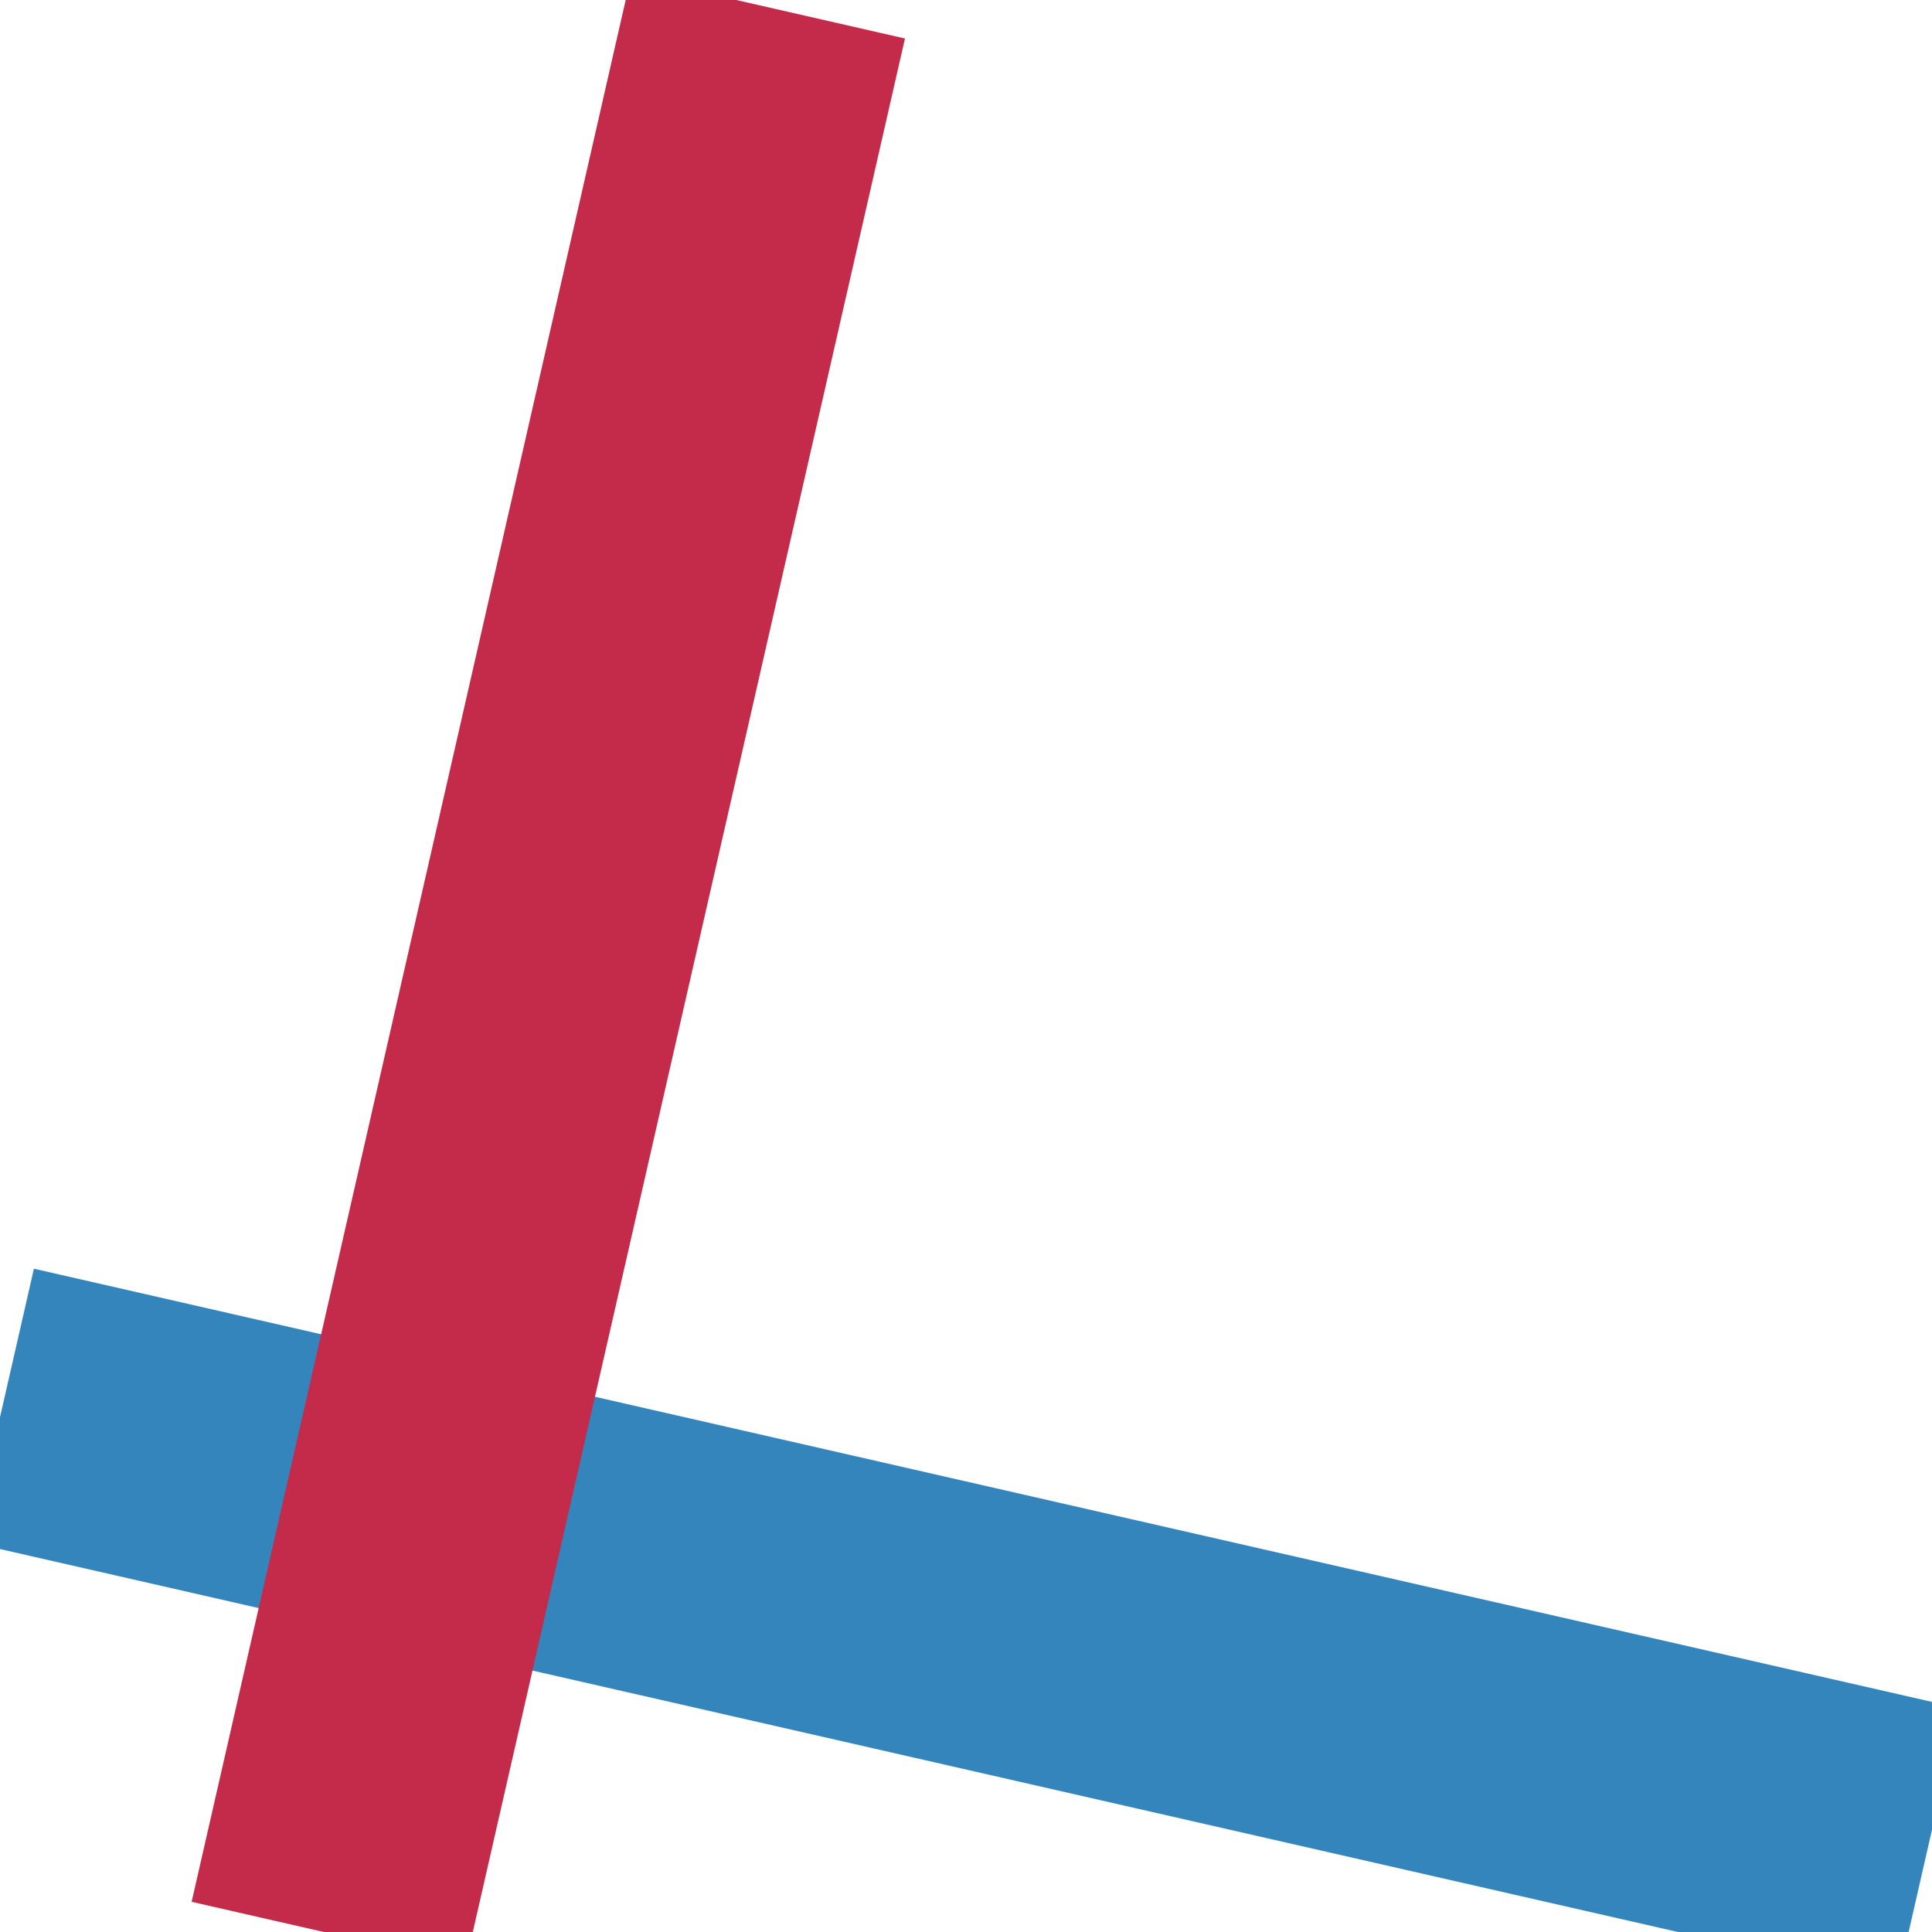 <?xml version="1.0" encoding="UTF-8" standalone="no"?>
<!-- Created with Inkscape (http://www.inkscape.org/) -->

<svg
   width="55.027mm"
   height="55.027mm"
   viewBox="0 0 55.027 55.027"
   version="1.1"
   id="svg1"
   inkscape:version="1.3.2 (091e20e, 2023-11-25)"
   sodipodi:docname="favon.svg"
   xml:space="preserve"
   inkscape:export-filename="f2.pdf"
   inkscape:export-xdpi="96"
   inkscape:export-ydpi="96"
   xmlns:inkscape="http://www.inkscape.org/namespaces/inkscape"
   xmlns:sodipodi="http://sodipodi.sourceforge.net/DTD/sodipodi-0.dtd"
   xmlns="http://www.w3.org/2000/svg"
   xmlns:svg="http://www.w3.org/2000/svg"><sodipodi:namedview
     id="namedview1"
     pagecolor="#ffffff"
     bordercolor="#000000"
     borderopacity="0.25"
     inkscape:showpageshadow="2"
     inkscape:pageopacity="0.0"
     inkscape:pagecheckerboard="0"
     inkscape:deskcolor="#d1d1d1"
     inkscape:document-units="mm"
     inkscape:zoom="1.1971621"
     inkscape:cx="111.51372"
     inkscape:cy="119.44915"
     inkscape:window-width="1496"
     inkscape:window-height="905"
     inkscape:window-x="0"
     inkscape:window-y="34"
     inkscape:window-maximized="1"
     inkscape:current-layer="layer2"
     showguides="false"><sodipodi:guide
       position="-133.581,409.416"
       orientation="1,0"
       id="guide1"
       inkscape:locked="false" /><sodipodi:guide
       position="-83.88,459.371"
       orientation="0,-1"
       id="guide87"
       inkscape:locked="false" /><sodipodi:guide
       position="-191.609,492.842"
       orientation="1,0"
       id="guide113"
       inkscape:locked="false" /><sodipodi:guide
       position="-194.814,473.235"
       orientation="0,-1"
       id="guide2"
       inkscape:locked="false" /><sodipodi:guide
       position="-140.751,329.342"
       orientation="0,-1"
       id="guide91"
       inkscape:locked="false" /><sodipodi:guide
       position="-195.346,382.912"
       orientation="0,-1"
       id="guide92"
       inkscape:locked="false" /><sodipodi:guide
       position="-232.784,515.974"
       orientation="1,0"
       id="guide93"
       inkscape:locked="false" /><sodipodi:guide
       position="-41.269,448.296"
       orientation="1,0"
       id="guide94"
       inkscape:locked="false" /><sodipodi:guide
       position="-184.007,508.56"
       orientation="0,-1"
       id="guide95"
       inkscape:locked="false" /><sodipodi:guide
       position="-139.593,408.215"
       orientation="1,0"
       id="guide96"
       inkscape:locked="false" /><sodipodi:guide
       position="-144.917,474.006"
       orientation="1,0"
       id="guide128"
       inkscape:locked="false" /><sodipodi:guide
       position="-143.067,447.687"
       orientation="1,0"
       id="guide3"
       inkscape:locked="false" /><sodipodi:guide
       position="-276.703,516.941"
       orientation="0,-1"
       id="guide83"
       inkscape:locked="false" /><sodipodi:guide
       position="-15.968,423.053"
       orientation="0,-1"
       id="guide84"
       inkscape:locked="false" /><sodipodi:guide
       position="-123.113,292.178"
       orientation="1,0"
       id="guide85"
       inkscape:locked="false" /><sodipodi:guide
       position="-125.306,402.485"
       orientation="1,0"
       id="guide86"
       inkscape:locked="false" /><sodipodi:guide
       position="-94.557,505.204"
       orientation="0,-1"
       id="guide88"
       inkscape:locked="false" /><sodipodi:guide
       position="-94.172,548.629"
       orientation="1,0"
       id="guide89"
       inkscape:locked="false" /><sodipodi:guide
       position="-240.093,384.762"
       orientation="1,0"
       id="guide167"
       inkscape:locked="false" /><sodipodi:guide
       position="-67.833,264.872"
       orientation="0,-1"
       id="guide168"
       inkscape:locked="false" /><sodipodi:guide
       position="-224.105,288.169"
       orientation="0,-1"
       id="guide169"
       inkscape:locked="false" /><sodipodi:guide
       position="-227.814,523.515"
       orientation="1,0"
       id="guide4"
       inkscape:locked="false" /><sodipodi:guide
       position="-90.734,514.041"
       orientation="0,-1"
       id="guide5"
       inkscape:locked="false" /><sodipodi:guide
       position="-118.111,544.753"
       orientation="0,-1"
       id="guide6"
       inkscape:locked="false" /><sodipodi:guide
       position="-90.612,498.922"
       orientation="0,-1"
       id="guide28"
       inkscape:locked="false" /><sodipodi:guide
       position="-167.246,315.914"
       orientation="0,-1"
       id="guide326"
       inkscape:locked="false" /><sodipodi:guide
       position="-79.965,463.447"
       orientation="0,-1"
       id="guide67"
       inkscape:locked="false" /><sodipodi:guide
       position="-158.748,522.62"
       orientation="1,0"
       id="guide7"
       inkscape:locked="false" /><sodipodi:guide
       position="-205.447,519.41"
       orientation="1,0"
       id="guide8"
       inkscape:locked="false" /></sodipodi:namedview><defs
     id="defs1"><linearGradient
       id="swatch17"
       gradientTransform="translate(-498.442,-237.101)"
       inkscape:swatch="solid"><stop
         style="stop-color:#000000;stop-opacity:1;"
         offset="0"
         id="stop17" /></linearGradient><linearGradient
       id="swatch42"
       inkscape:swatch="solid"
       gradientTransform="matrix(1306.033,0,0,1306.033,-1157752.3,-169117.17)"><stop
         style="stop-color:#f5f5f5;stop-opacity:1;"
         offset="0"
         id="stop42" /></linearGradient><linearGradient
       id="swatch313"
       inkscape:swatch="solid"><stop
         style="stop-color:#f5f5f5;stop-opacity:1;"
         offset="0"
         id="stop313" /></linearGradient><style
       type="text/css"
       id="style1">*{stroke-linejoin: round; stroke-linecap: butt}</style><style
       type="text/css"
       id="style1-1">*{stroke-linejoin: round; stroke-linecap: butt}</style><style
       type="text/css"
       id="style1-0">*{stroke-linejoin: round; stroke-linecap: butt}</style><style
       type="text/css"
       id="style1-4">*{stroke-linejoin: round; stroke-linecap: butt}</style><style
       type="text/css"
       id="style1-6">*{stroke-linejoin: round; stroke-linecap: butt}</style><style
       type="text/css"
       id="style1-3">*{stroke-linejoin: round; stroke-linecap: butt}</style><style
       type="text/css"
       id="style1-2">*{stroke-linejoin: round; stroke-linecap: butt}</style><style
       type="text/css"
       id="style1-8">*{stroke-linejoin: round; stroke-linecap: butt}</style><style
       type="text/css"
       id="style1-60">*{stroke-linejoin: round; stroke-linecap: butt}</style><style
       type="text/css"
       id="style1-84">*{stroke-linejoin: round; stroke-linecap: butt}</style><style
       type="text/css"
       id="style1-03">*{stroke-linejoin: round; stroke-linecap: butt}</style><style
       type="text/css"
       id="style1-04">*{stroke-linejoin: round; stroke-linecap: butt}</style><style
       type="text/css"
       id="style1-07">*{stroke-linejoin: round; stroke-linecap: butt}</style><style
       type="text/css"
       id="style1-29">*{stroke-linejoin: round; stroke-linecap: butt}</style><style
       type="text/css"
       id="style1-46">*{stroke-linejoin: round; stroke-linecap: butt}</style><style
       type="text/css"
       id="style1-7">*{stroke-linejoin: round; stroke-linecap: butt}</style><style
       type="text/css"
       id="style1-32">*{stroke-linejoin: round; stroke-linecap: butt}</style><style
       type="text/css"
       id="style1-16">*{stroke-linejoin: round; stroke-linecap: butt}</style><style
       type="text/css"
       id="style1-47">*{stroke-linejoin: round; stroke-linecap: butt}</style><style
       type="text/css"
       id="style1-71">*{stroke-linejoin: round; stroke-linecap: butt}</style><style
       type="text/css"
       id="style1-5">*{stroke-linejoin: round; stroke-linecap: butt}</style><style
       type="text/css"
       id="style1-603">*{stroke-linejoin: round; stroke-linecap: butt}</style><style
       type="text/css"
       id="style1-50">*{stroke-linejoin: round; stroke-linecap: butt}</style><style
       type="text/css"
       id="style1-62">*{stroke-linejoin: round; stroke-linecap: butt}</style><style
       type="text/css"
       id="style1-600">*{stroke-linejoin: round; stroke-linecap: butt}</style><style
       type="text/css"
       id="style1-01">*{stroke-linejoin: round; stroke-linecap: butt}</style><style
       type="text/css"
       id="style1-18">*{stroke-linejoin: round; stroke-linecap: butt}</style><style
       type="text/css"
       id="style1-622">*{stroke-linejoin: round; stroke-linecap: butt}</style><style
       type="text/css"
       id="style1-9">*{stroke-linejoin: round; stroke-linecap: butt}</style><style
       type="text/css"
       id="style1-93">*{stroke-linejoin: round; stroke-linecap: butt}</style><style
       type="text/css"
       id="style1-938">*{stroke-linejoin: round; stroke-linecap: butt}</style><style
       type="text/css"
       id="style1-188">*{stroke-linejoin: round; stroke-linecap: butt}</style><style
       type="text/css"
       id="style1-20">*{stroke-linejoin: round; stroke-linecap: butt}</style><style
       type="text/css"
       id="style1-72">*{stroke-linejoin: round; stroke-linecap: butt}</style><style
       type="text/css"
       id="style1-26">*{stroke-linejoin: round; stroke-linecap: butt}</style><style
       type="text/css"
       id="style1-847">*{stroke-linejoin: round; stroke-linecap: butt}</style><style
       type="text/css"
       id="style1-56">*{stroke-linejoin: round; stroke-linecap: butt}</style><style
       type="text/css"
       id="style1-321">*{stroke-linejoin: round; stroke-linecap: butt}</style><path
       id="DejaVuSans-30-10"
       d="m 2034,4250 q -487,0 -733,-480 -245,-479 -245,-1442 0,-959 245,-1439 246,-480 733,-480 491,0 736,480 246,480 246,1439 0,963 -246,1442 -245,480 -736,480 z m 0,500 q 785,0 1199,-621 414,-620 414,-1801 0,-1178 -414,-1799 -414,-620 -1199,-620 -784,0 -1198,620 -414,621 -414,1799 0,1181 414,1801 414,621 1198,621 z"
       transform="scale(0.016)" /><path
       id="DejaVuSans-32-415"
       d="M 1228,531 H 3431 V 0 H 469 v 531 q 359,372 979,998 621,627 780,809 303,340 423,576 121,236 121,464 0,372 -261,606 -261,235 -680,235 -297,0 -627,-103 -329,-103 -704,-313 v 638 q 381,153 712,231 332,78 607,78 725,0 1156,-363 431,-362 431,-968 0,-288 -108,-546 -107,-257 -392,-607 -78,-91 -497,-524 Q 1991,1309 1228,531 Z"
       transform="scale(0.016)" /><path
       id="DejaVuSans-34-850"
       d="M 2419,4116 825,1625 h 1594 z m -166,550 h 794 V 1625 h 666 V 1100 H 3047 V 0 H 2419 V 1100 H 313 v 609 z"
       transform="scale(0.016)" /><path
       id="DejaVuSans-31-84"
       d="M 794,531 H 1825 V 4091 L 703,3866 v 575 l 1116,225 h 631 V 531 H 3481 V 0 H 794 Z"
       transform="scale(0.016)" /><path
       id="DejaVuSans-33-80"
       d="m 2597,2516 q 453,-97 707,-404 255,-306 255,-756 0,-690 -475,-1069 -475,-378 -1350,-378 -293,0 -604,58 -311,58 -642,174 v 609 q 262,-153 574,-231 313,-78 654,-78 593,0 904,234 311,234 311,681 0,413 -289,645 -289,233 -804,233 h -544 v 519 h 569 q 465,0 712,186 247,186 247,536 0,359 -255,551 -254,193 -729,193 -260,0 -557,-57 -297,-56 -653,-174 v 562 q 360,100 674,150 314,50 592,50 719,0 1137,-327 419,-326 419,-882 0,-388 -222,-655 -222,-267 -631,-370 z"
       transform="scale(0.016)" /><path
       id="DejaVuSans-69-34"
       d="m 603,3500 h 575 V 0 H 603 Z m 0,1363 h 575 V 4134 H 603 Z"
       transform="scale(0.016)" /><path
       id="DejaVuSans-6d-790"
       d="m 3328,2828 q 216,388 516,572 300,184 706,184 547,0 844,-383 297,-382 297,-1088 V 0 h -578 v 2094 q 0,503 -179,746 -178,244 -543,244 -447,0 -707,-297 -259,-296 -259,-809 V 0 h -578 v 2094 q 0,506 -178,748 -178,242 -550,242 -441,0 -701,-298 -259,-298 -259,-808 V 0 H 581 v 3500 h 578 v -544 q 197,322 472,475 275,153 653,153 382,0 649,-194 267,-193 395,-562 z"
       transform="scale(0.016)" /><path
       id="DejaVuSans-61-730"
       d="m 2194,1759 q -697,0 -966,-159 -269,-159 -269,-544 0,-306 202,-486 202,-179 548,-179 479,0 768,339 289,339 289,901 v 128 z m 1147,238 V 0 H 2766 V 531 Q 2569,213 2275,61 1981,-91 1556,-91 q -537,0 -855,302 -317,302 -317,808 0,590 395,890 396,300 1180,300 h 807 v 57 q 0,397 -261,614 -261,217 -733,217 -300,0 -585,-72 -284,-72 -546,-216 v 532 q 315,122 612,182 297,61 578,61 760,0 1135,-394 375,-393 375,-1193 z"
       transform="scale(0.016)" /><path
       id="DejaVuSans-67-15"
       d="m 2906,1791 q 0,625 -258,968 -257,344 -723,344 -462,0 -720,-344 -258,-343 -258,-968 0,-622 258,-966 258,-344 720,-344 466,0 723,344 258,344 258,966 z M 3481,434 q 0,-893 -397,-1329 -396,-436 -1215,-436 -303,0 -572,45 -269,45 -522,139 v 559 q 253,-137 500,-202 247,-66 503,-66 566,0 847,295 281,295 281,892 V 616 Q 2728,306 2450,153 2172,0 1784,0 1141,0 747,490 353,981 353,1791 q 0,812 394,1302 394,491 1037,491 388,0 666,-153 278,-153 456,-462 v 531 h 575 z"
       transform="scale(0.016)" /><path
       id="DejaVuSans-65-85"
       d="M 3597,1894 V 1613 H 953 q 38,-594 358,-905 320,-311 892,-311 331,0 642,81 311,81 618,244 V 178 Q 3153,47 2828,-22 2503,-91 2169,-91 1331,-91 842,396 353,884 353,1716 q 0,859 464,1363 464,505 1252,505 706,0 1117,-455 411,-454 411,-1235 z m -575,169 q -6,471 -264,752 -258,282 -683,282 -481,0 -770,-272 -289,-272 -333,-766 z"
       transform="scale(0.016)" /><path
       id="DejaVuSans-6e-99"
       d="M 3513,2113 V 0 h -575 v 2094 q 0,497 -194,743 -194,247 -581,247 -466,0 -735,-297 -269,-296 -269,-809 V 0 H 581 v 3500 h 578 v -544 q 207,316 486,472 280,156 646,156 603,0 912,-373 310,-373 310,-1098 z"
       transform="scale(0.016)" /><path
       id="DejaVuSans-74-738"
       d="M 1172,4494 V 3500 H 2356 V 3053 H 1172 V 1153 q 0,-428 117,-550 117,-122 477,-122 h 590 V 0 H 1766 Q 1100,0 847,248 594,497 594,1153 V 3053 H 172 v 447 h 422 v 994 z"
       transform="scale(0.016)" /><path
       id="DejaVuSans-66-10"
       d="m 2375,4863 v -479 h -550 q -309,0 -430,-125 -120,-125 -120,-450 v -309 h 947 V 3053 H 1275 V 0 H 697 V 3053 H 147 v 447 h 550 v 244 q 0,584 272,851 272,268 862,268 z"
       transform="scale(0.016)" /><path
       id="DejaVuSans-64-25"
       d="m 2906,2969 v 1894 h 575 V 0 H 2906 V 525 Q 2725,213 2448,61 2172,-91 1784,-91 1150,-91 751,415 353,922 353,1747 q 0,825 398,1331 399,506 1033,506 388,0 664,-152 277,-151 458,-463 z M 947,1747 q 0,-634 261,-995 261,-361 717,-361 456,0 718,361 263,361 263,995 0,634 -263,995 -262,361 -718,361 -456,0 -717,-361 -261,-361 -261,-995 z"
       transform="scale(0.016)" /><path
       id="DejaVuSans-6b-27"
       d="m 581,4863 h 578 V 1991 l 1716,1509 h 734 L 1753,1863 3688,0 H 2938 L 1159,1709 V 0 H 581 Z"
       transform="scale(0.016)" /><path
       id="DejaVuSans-63-50"
       d="m 3122,3366 v -538 q -244,135 -489,202 -245,67 -495,67 -560,0 -870,-355 -309,-354 -309,-995 0,-641 309,-996 310,-354 870,-354 250,0 495,67 245,67 489,202 V 134 Q 2881,22 2623,-34 2366,-91 2075,-91 1284,-91 818,406 353,903 353,1747 q 0,856 470,1346 471,491 1290,491 265,0 518,-55 253,-54 491,-163 z"
       transform="scale(0.016)" /><path
       id="DejaVuSans-73-804"
       d="m 2834,3397 v -544 q -243,125 -506,187 -262,63 -544,63 -428,0 -642,-131 -214,-131 -214,-394 0,-200 153,-314 153,-114 616,-217 l 197,-44 q 612,-131 870,-370 258,-239 258,-667 0,-488 -386,-773 Q 2250,-91 1575,-91 1294,-91 989,-36 684,19 347,128 v 594 q 319,-166 628,-249 309,-82 613,-82 406,0 624,139 219,139 219,392 0,234 -158,359 -157,125 -692,241 l -200,47 q -534,112 -772,345 -237,233 -237,639 0,494 350,762 350,269 994,269 318,0 599,-47 282,-46 519,-140 z"
       transform="scale(0.016)" /><path
       id="DejaVuSans-68-14"
       d="M 3513,2113 V 0 h -575 v 2094 q 0,497 -194,743 -194,247 -581,247 -466,0 -735,-297 -269,-296 -269,-809 V 0 H 581 v 4863 h 578 V 2956 q 207,316 486,472 280,156 646,156 603,0 912,-373 310,-373 310,-1098 z"
       transform="scale(0.016)" /><path
       id="DejaVuSans-76-22"
       d="M 191,3500 H 800 L 1894,563 2988,3500 h 609 L 2284,0 h -781 z"
       transform="scale(0.016)" /><path
       id="DejaVuSans-35-85"
       d="M 691,4666 H 3169 V 4134 H 1269 V 2991 q 137,47 274,70 138,23 276,23 781,0 1237,-428 457,-428 457,-1159 Q 3513,744 3044,326 2575,-91 1722,-91 1428,-91 1123,-41 819,9 494,109 v 635 q 281,-153 581,-228 300,-75 634,-75 541,0 856,284 316,284 316,772 0,487 -316,771 -315,285 -856,285 -253,0 -505,-56 -251,-56 -513,-175 z"
       transform="scale(0.016)" /><path
       id="DejaVuSans-72-2"
       d="m 2631,2963 q -97,56 -211,82 -114,27 -251,27 -488,0 -749,-317 -261,-317 -261,-911 V 0 H 581 v 3500 h 578 v -544 q 182,319 472,473 291,155 707,155 59,0 131,-8 72,-7 159,-23 z"
       transform="scale(0.016)" /><path
       id="DejaVuSans-6f-770"
       d="m 1959,3097 q -462,0 -731,-361 -269,-361 -269,-989 0,-628 267,-989 268,-361 733,-361 460,0 728,362 269,363 269,988 0,622 -269,986 -268,364 -728,364 z m 0,487 q 750,0 1178,-488 429,-487 429,-1349 Q 3566,888 3137,398 2709,-91 1959,-91 1206,-91 779,398 353,888 353,1747 q 0,862 426,1349 427,488 1180,488 z"
       transform="scale(0.016)" /><path
       id="DejaVuSans-6a-9"
       d="m 603,3500 h 575 V -63 q 0,-668 -255,-968 -254,-300 -820,-300 h -219 v 487 H 38 q 328,0 446,152 119,151 119,629 z m 0,1363 h 575 V 4134 H 603 Z"
       transform="scale(0.016)" /><style
       type="text/css"
       id="style1-77">*{stroke-linejoin: round; stroke-linecap: butt}</style><clipPath
       clipPathUnits="userSpaceOnUse"
       id="clipPath308-5"><rect
         style="fill:#000000;fill-rule:evenodd;stroke:#000000;stroke-width:0.2;stroke-dasharray:none;stroke-opacity:1"
         id="rect309-9"
         width="113.663"
         height="94.257"
         x="98.415"
         y="314.375" /></clipPath><clipPath
       id="pbc112ead04-7"><rect
         x="52.161"
         y="22.318"
         width="334.8"
         height="332.64"
         id="rect166-2-5" /></clipPath><inkscape:path-effect
       effect="bspline"
       id="path-effect309-7"
       is_visible="true"
       lpeversion="1.3"
       weight="33.333"
       steps="2"
       helper_size="0"
       apply_no_weight="true"
       apply_with_weight="true"
       only_selected="false"
       uniform="false" /><inkscape:path-effect
       effect="bspline"
       id="path-effect309-3-5"
       is_visible="true"
       lpeversion="1.3"
       weight="33.333"
       steps="2"
       helper_size="0"
       apply_no_weight="true"
       apply_with_weight="true"
       only_selected="false"
       uniform="false" /><style
       type="text/css"
       id="style1-42">*{stroke-linejoin: round; stroke-linecap: butt}</style><style
       type="text/css"
       id="style1-19">*{stroke-linejoin: round; stroke-linecap: butt}</style><style
       type="text/css"
       id="style1-9380">*{stroke-linejoin: round; stroke-linecap: butt}</style><style
       type="text/css"
       id="style1-74">*{stroke-linejoin: round; stroke-linecap: butt}</style><style
       type="text/css"
       id="style1-96">*{stroke-linejoin: round; stroke-linecap: butt}</style><style
       type="text/css"
       id="style1-78">*{stroke-linejoin: round; stroke-linecap: butt}</style><style
       type="text/css"
       id="style1-604">*{stroke-linejoin: round; stroke-linecap: butt}</style><style
       type="text/css"
       id="style1-960">*{stroke-linejoin: round; stroke-linecap: butt}</style><style
       type="text/css"
       id="style1-05">*{stroke-linejoin: round; stroke-linecap: butt}</style><style
       type="text/css"
       id="style1-87">*{stroke-linejoin: round; stroke-linecap: butt}</style><style
       type="text/css"
       id="style1-48">*{stroke-linejoin: round; stroke-linecap: butt}</style><style
       type="text/css"
       id="style1-36">*{stroke-linejoin: round; stroke-linecap: butt}</style><style
       type="text/css"
       id="style1-81">*{stroke-linejoin: round; stroke-linecap: butt}</style><style
       type="text/css"
       id="style1-25">*{stroke-linejoin: round; stroke-linecap: butt}</style><style
       type="text/css"
       id="style1-61">*{stroke-linejoin: round; stroke-linecap: butt}</style></defs><g
     inkscape:groupmode="layer"
     id="layer2"
     inkscape:label="Layer 2"
     transform="translate(-241.944,-176.437)"><path
       style="fill:#3385bb;fill-opacity:1;fill-rule:evenodd;stroke:#3385bb;stroke-width:8.298;stroke-linecap:butt;stroke-linejoin:round;stroke-dasharray:none;stroke-dashoffset:0;stroke-opacity:1"
       d="m 114.395,269.627 c 18.966,4.329 37.932,8.657 56.899,12.986"
       id="path309-4"
       inkscape:path-effect="#path-effect309-7"
       inkscape:original-d="m 114.39516,269.62743 c 18.96619,4.32863 37.93238,8.65724 56.89857,12.98588"
       transform="matrix(0.964,0,0,0.964,131.743,-43.449)" /><path
       style="fill:#3385bb;fill-opacity:1;fill-rule:evenodd;stroke:#c42b4b;stroke-width:8.298;stroke-linecap:butt;stroke-linejoin:round;stroke-dasharray:none;stroke-dashoffset:0;stroke-opacity:1"
       d="m 114.395,269.627 c 18.966,4.329 37.932,8.657 56.899,12.986"
       id="path309-5-7"
       inkscape:path-effect="#path-effect309-3-5"
       inkscape:original-d="m 114.39516,269.62743 c 18.96619,4.32863 37.93238,8.65724 56.89857,12.98588"
       transform="matrix(0,-0.964,0.964,0,-8.619,341.771)" /></g></svg>
